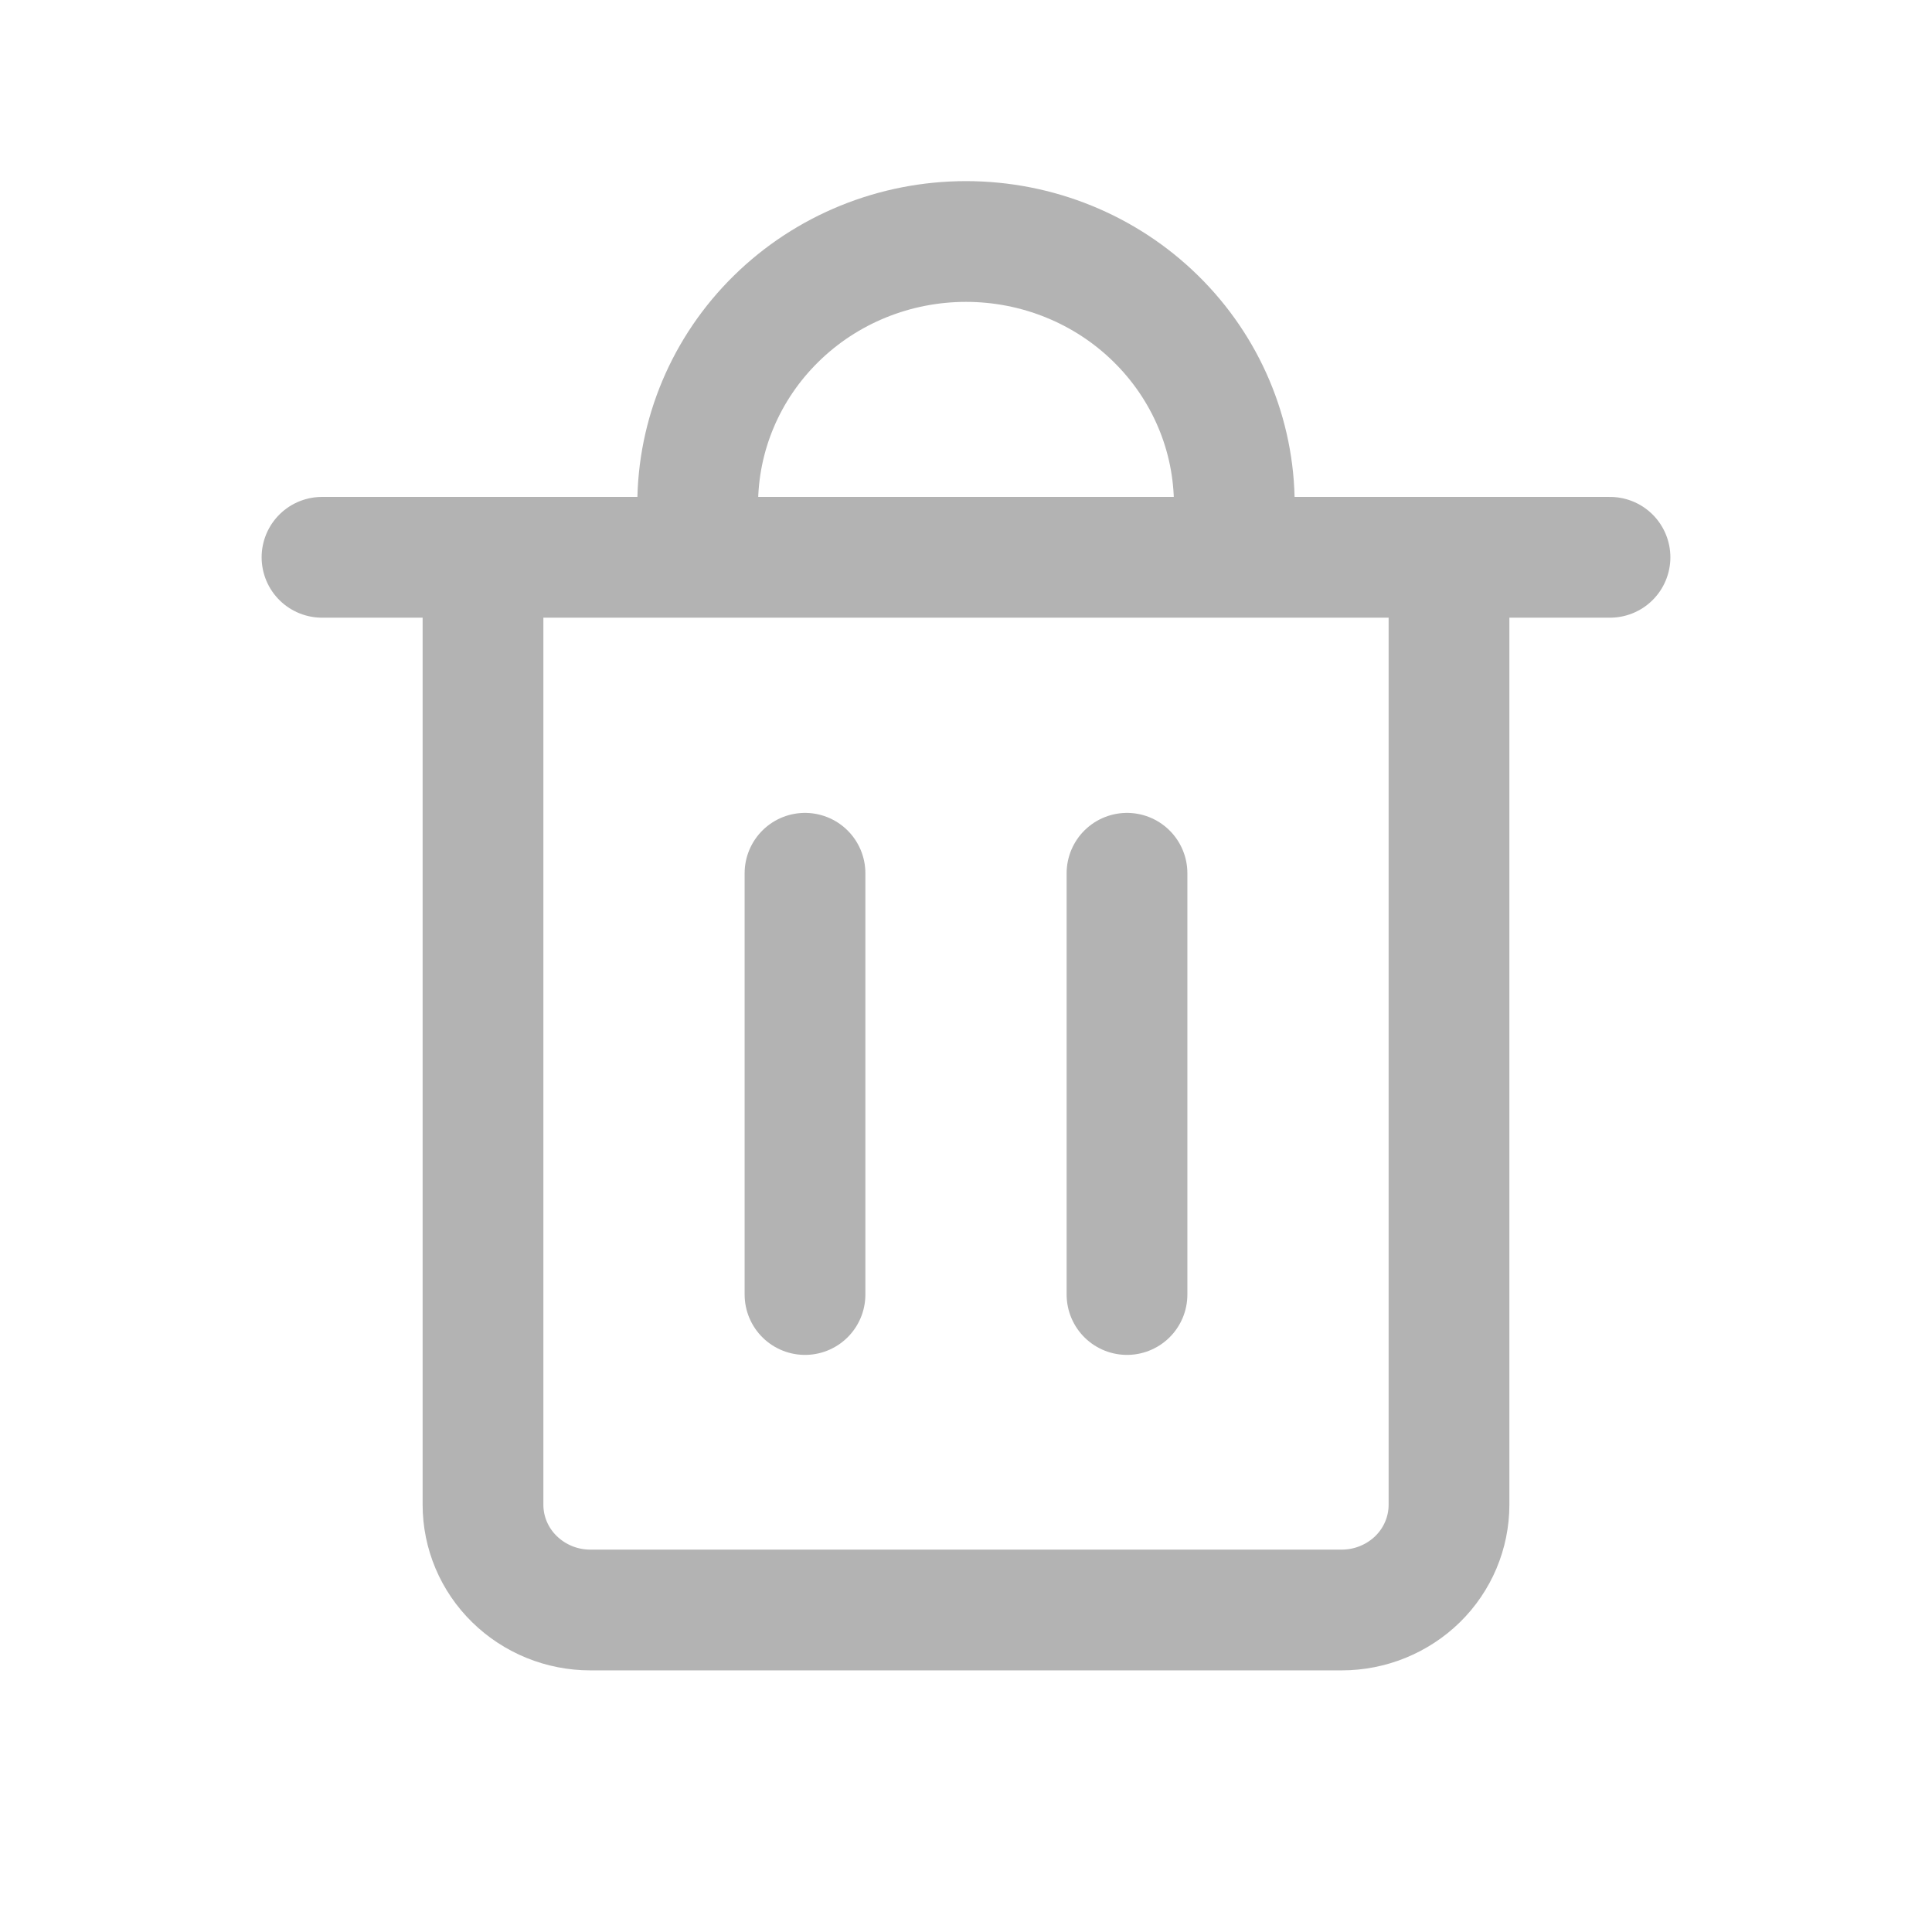 <svg width="24" height="24" viewBox="0 0 24 24" fill="none" xmlns="http://www.w3.org/2000/svg">
<path d="M4 6.923H20M8.667 6.923V6.269C8.667 5.402 9.018 4.571 9.643 3.958C10.268 3.344 11.116 3 12 3C12.884 3 13.732 3.344 14.357 3.958C14.982 4.571 15.333 5.402 15.333 6.269V6.923M10 10.848V16.081M14 10.848V16.081M6 6.923H18V18.692C18 19.039 17.86 19.372 17.61 19.617C17.359 19.862 17.02 20 16.667 20H7.333C6.98 20 6.641 19.862 6.391 19.617C6.14 19.372 6 19.039 6 18.692V6.923Z" stroke="#B3B3B3" stroke-width="1.5" stroke-linecap="round" stroke-linejoin="round"/>
</svg>
